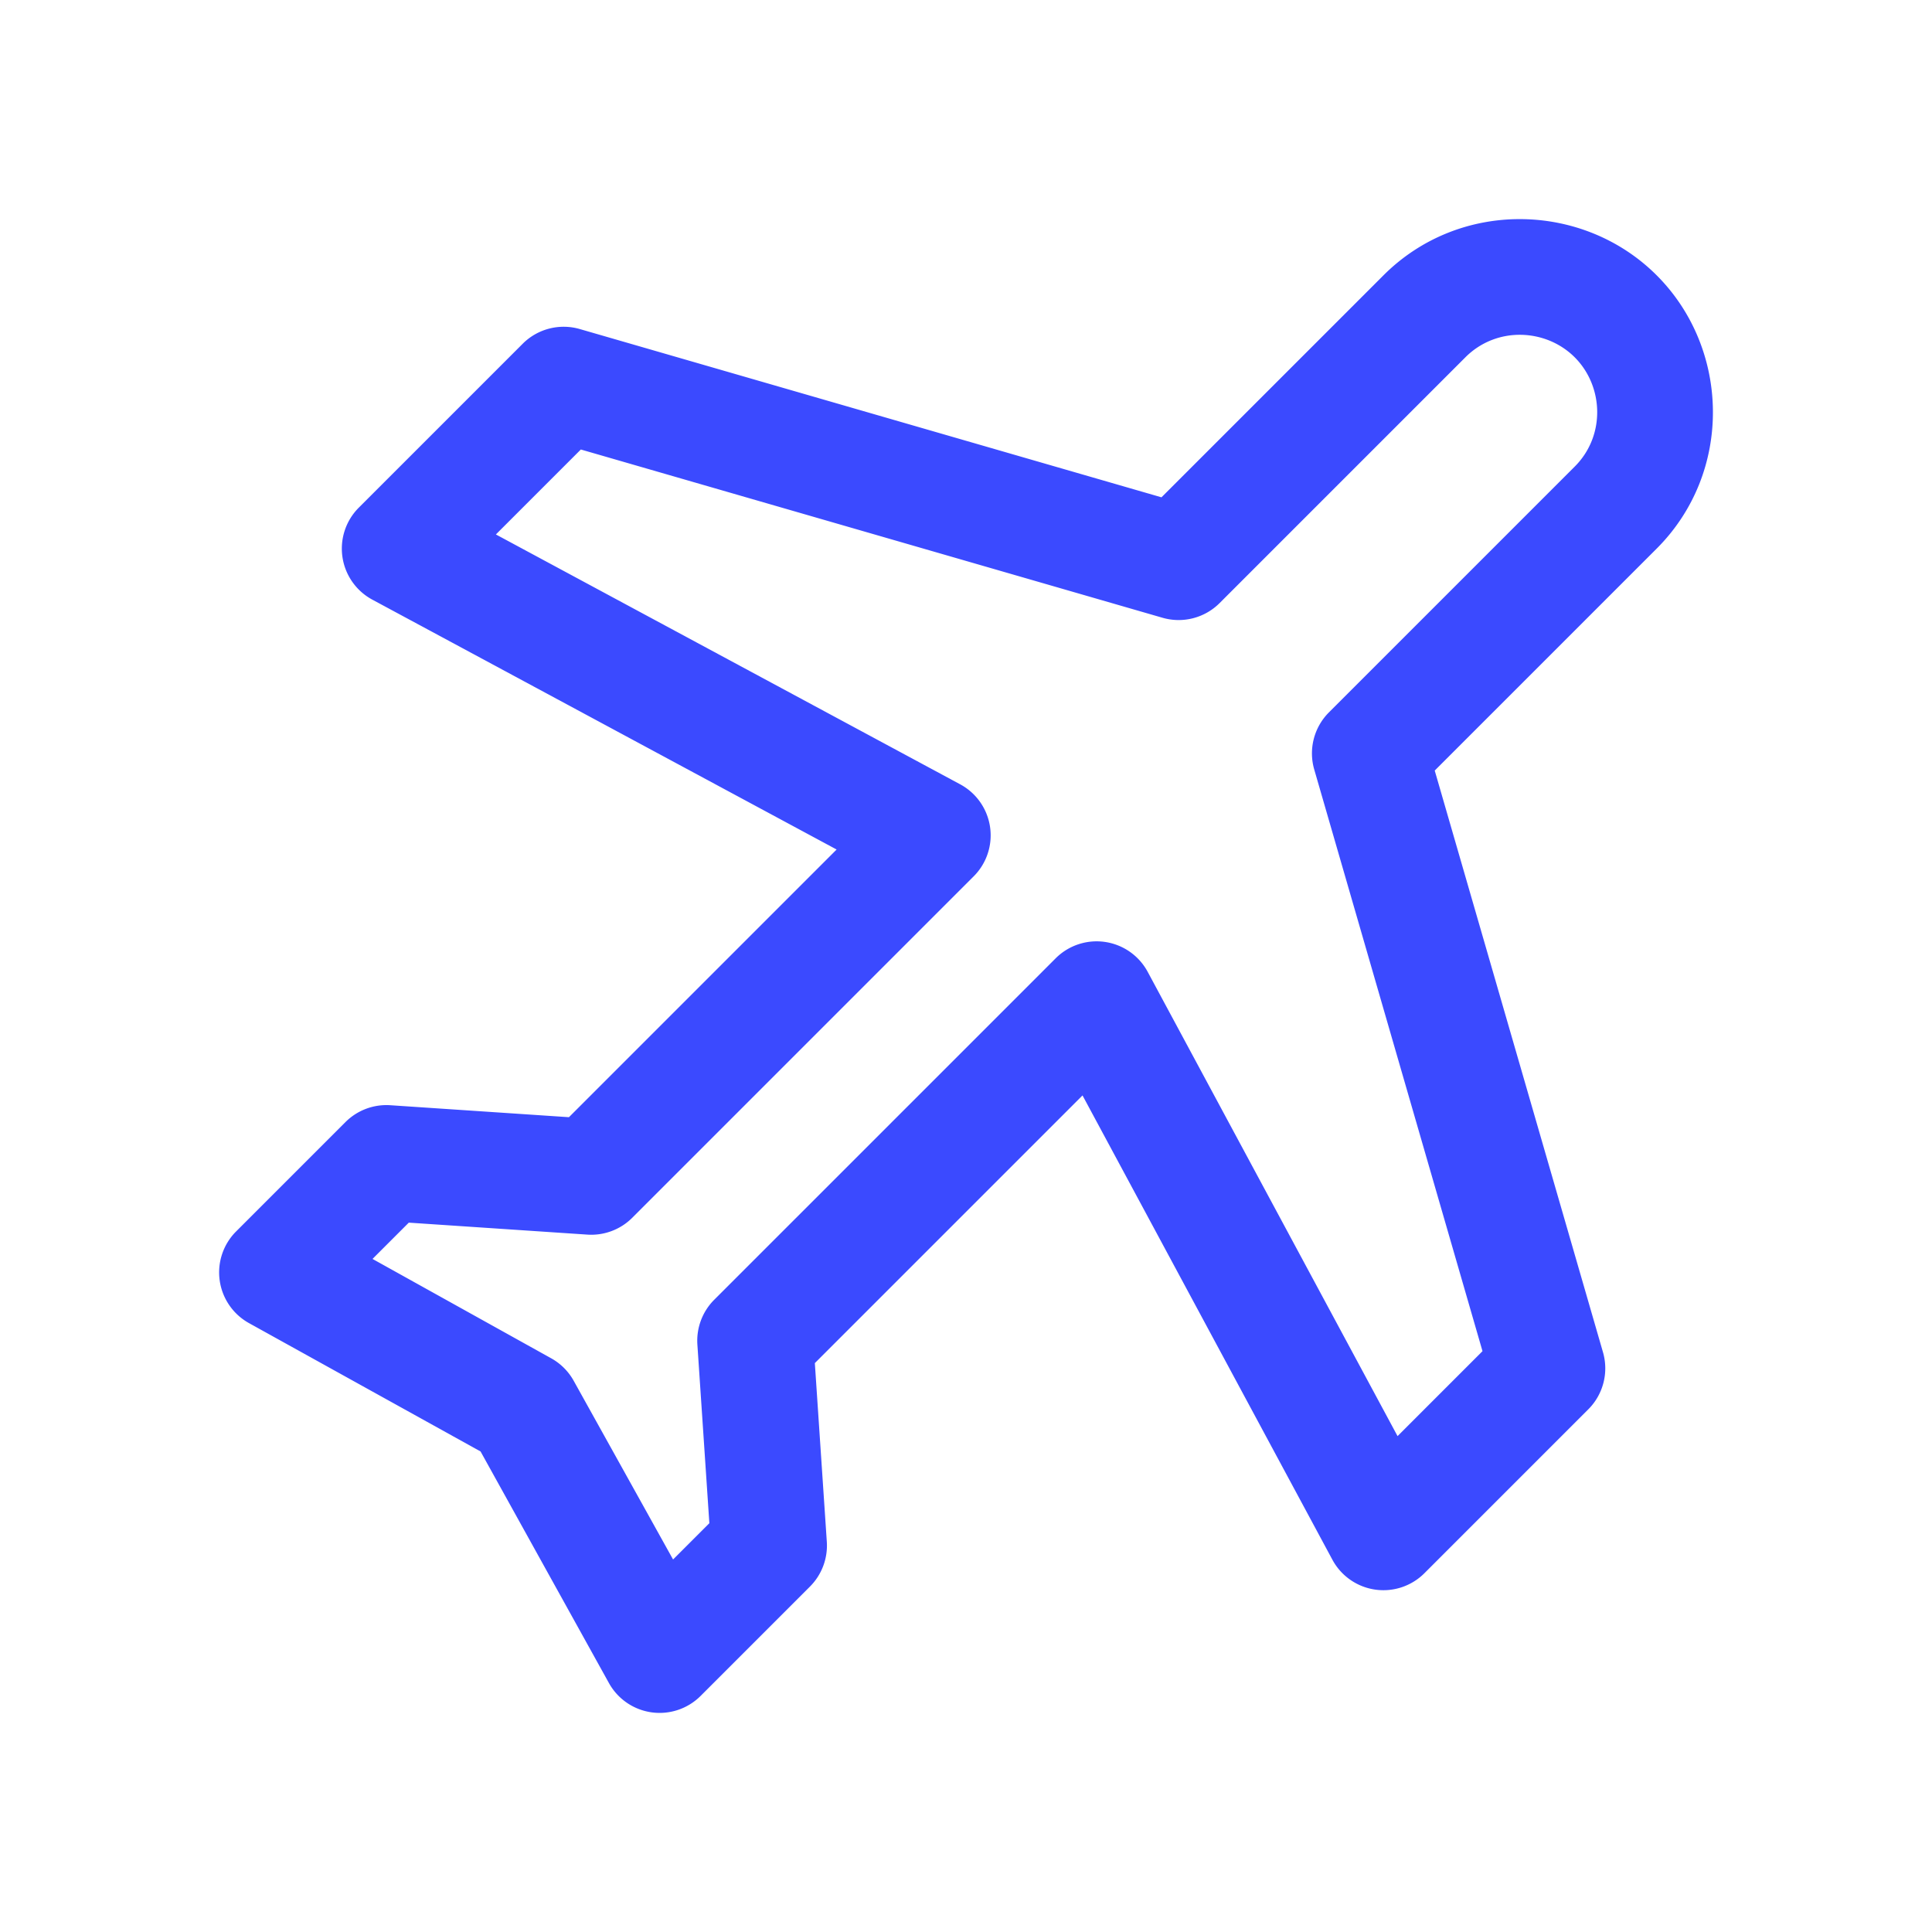 <svg height='100px' width='100px'  fill="#3b4aff" xmlns:dc="http://purl.org/dc/elements/1.1/" xmlns:cc="http://creativecommons.org/ns#" xmlns:rdf="http://www.w3.org/1999/02/22-rdf-syntax-ns#" xmlns:svg="http://www.w3.org/2000/svg" xmlns="http://www.w3.org/2000/svg" xmlns:sodipodi="http://sodipodi.sourceforge.net/DTD/sodipodi-0.dtd" xmlns:inkscape="http://www.inkscape.org/namespaces/inkscape" version="1.1" x="0px" y="0px" viewBox="0 0 100 100"><g transform="translate(0,-952.362)"><path style="text-indent:0;text-transform:none;direction:ltr;block-progression:tb;baseline-shift:baseline;color:#000000;enable-background:accumulate;" d="m 85.75,966.613 c -3.802,-3.802 -10.186,-3.956 -14.142,10e-6 l -11.49,11.49 -30.096,-8.706 a 3,3 0 0 0 -2.961,0.751 l -8.485,8.485 a 3,3 0 0 0 0.707,4.773 l 24.02,12.927 -13.855,13.855 -9.237,-0.619 a 3,3 0 0 0 -2.342,0.884 l -5.657,5.657 a 3,3 0 0 0 0.663,4.729 l 11.999,6.651 6.651,11.999 a 3,3 0 0 0 4.729,0.663 l 5.657,-5.657 a 3,3 0 0 0 0.884,-2.342 l -0.619,-9.237 13.855,-13.855 12.927,24.02 a 3,3 0 0 0 4.773,0.707 l 8.485,-8.485 a 3,3 0 0 0 0.751,-2.961 l -8.706,-30.096 11.49,-11.49 c 3.956,-3.956 3.802,-10.34 0,-14.142 z m -4.243,4.243 c 1.487,1.487 1.615,4.042 0,5.657 l -12.728,12.728 a 3,3 0 0 0 -0.751,2.961 l 8.706,30.096 -4.397,4.397 -12.927,-24.02 a 3,3 0 0 0 -4.773,-0.707 l -17.678,17.678 a 3,3 0 0 0 -0.862,2.32 l 0.619,9.237 -1.878,1.878 -5.149,-9.259 a 3,3 0 0 0 -1.149,-1.149 l -9.259,-5.149 1.878,-1.878 9.237,0.619 a 3,3 0 0 0 2.32,-0.862 l 17.678,-17.678 a 3,3 0 0 0 -0.707,-4.773 l -24.02,-12.927 4.397,-4.397 30.096,8.706 a 3,3 0 0 0 2.961,-0.751 l 12.728,-12.728 c 1.615,-1.615 4.17,-1.487 5.657,0 z" fill="#3b4aff" fill-opacity="1" stroke="none" marker="none" visibility="visible" display="inline" overflow="visible"></path></g></svg>